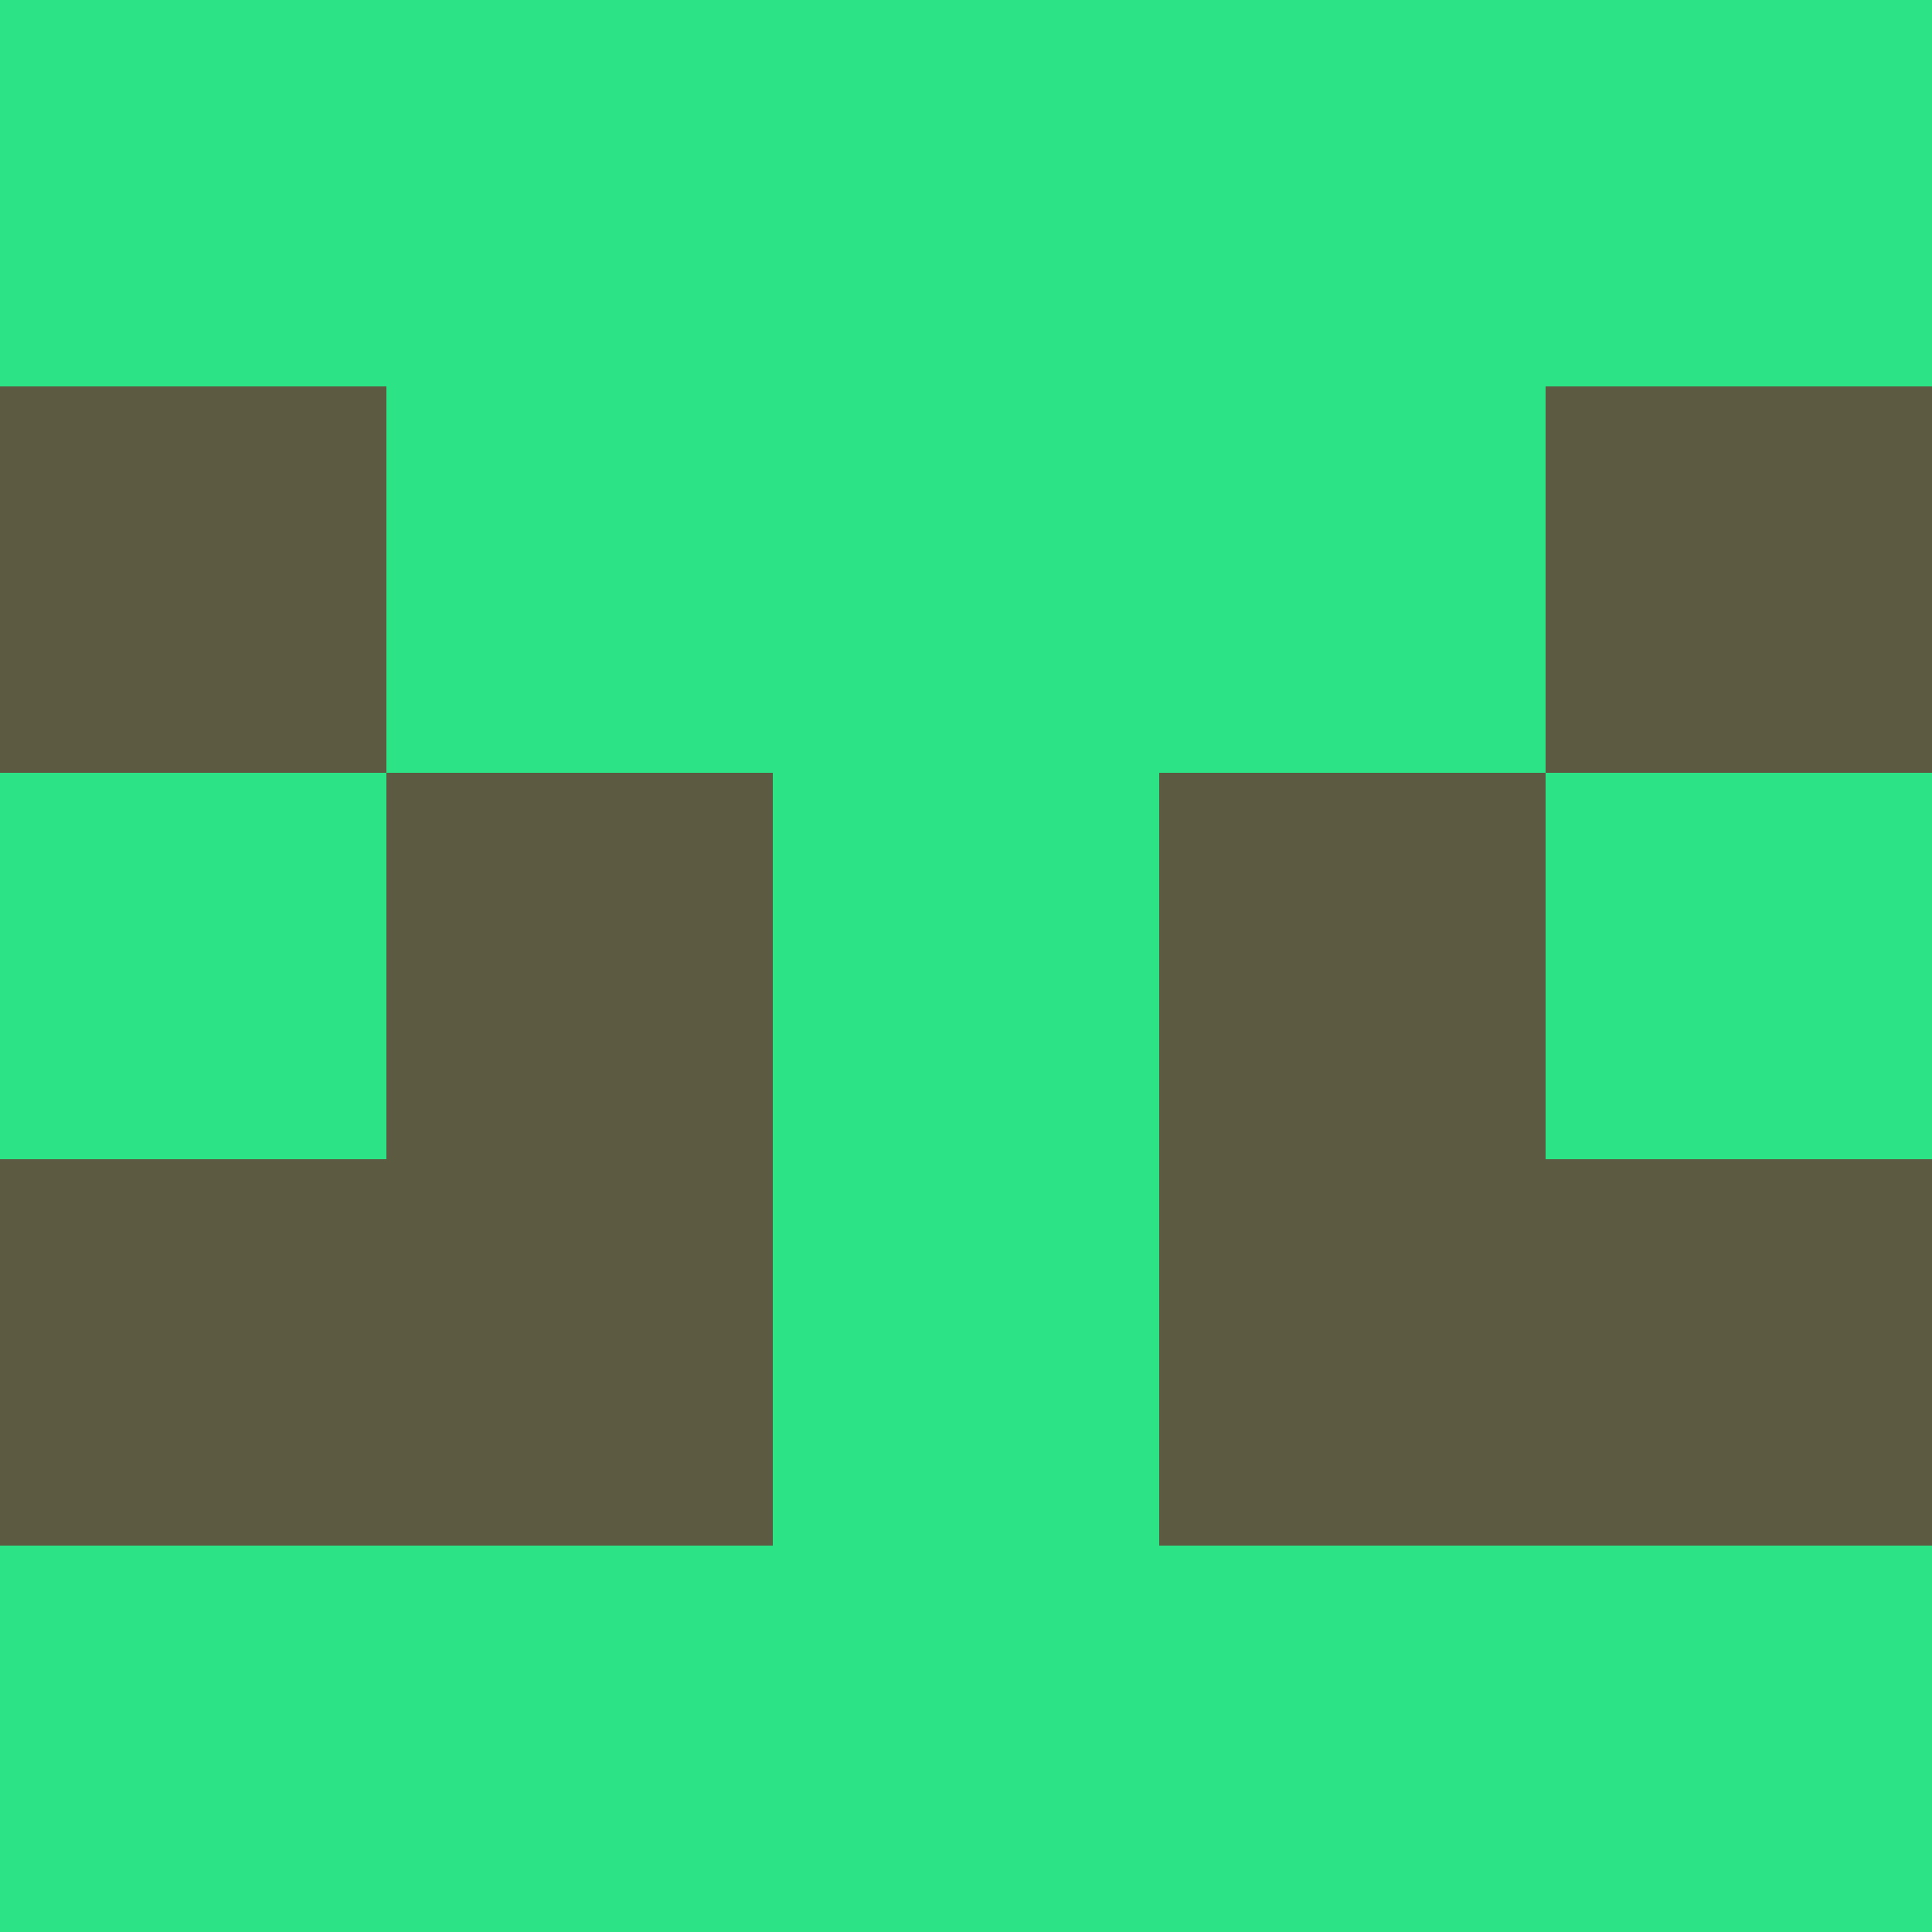 <?xml version="1.0" encoding="utf-8"?>
<!DOCTYPE svg PUBLIC "-//W3C//DTD SVG 20010904//EN"
        "http://www.w3.org/TR/2001/REC-SVG-20010904/DTD/svg10.dtd">

<svg width="400" height="400" viewBox="0 0 5 5"
    xmlns="http://www.w3.org/2000/svg"
    xmlns:xlink="http://www.w3.org/1999/xlink">
            <rect x="0" y="0" width="1" height="1" fill="#2CE486" />
        <rect x="0" y="1" width="1" height="1" fill="#5D5A42" />
        <rect x="0" y="2" width="1" height="1" fill="#2CE486" />
        <rect x="0" y="3" width="1" height="1" fill="#5D5A42" />
        <rect x="0" y="4" width="1" height="1" fill="#2CE486" />
                <rect x="1" y="0" width="1" height="1" fill="#2CE486" />
        <rect x="1" y="1" width="1" height="1" fill="#2CE486" />
        <rect x="1" y="2" width="1" height="1" fill="#5D5A42" />
        <rect x="1" y="3" width="1" height="1" fill="#5D5A42" />
        <rect x="1" y="4" width="1" height="1" fill="#2CE486" />
                <rect x="2" y="0" width="1" height="1" fill="#2CE486" />
        <rect x="2" y="1" width="1" height="1" fill="#2CE486" />
        <rect x="2" y="2" width="1" height="1" fill="#2CE486" />
        <rect x="2" y="3" width="1" height="1" fill="#2CE486" />
        <rect x="2" y="4" width="1" height="1" fill="#2CE486" />
                <rect x="3" y="0" width="1" height="1" fill="#2CE486" />
        <rect x="3" y="1" width="1" height="1" fill="#2CE486" />
        <rect x="3" y="2" width="1" height="1" fill="#5D5A42" />
        <rect x="3" y="3" width="1" height="1" fill="#5D5A42" />
        <rect x="3" y="4" width="1" height="1" fill="#2CE486" />
                <rect x="4" y="0" width="1" height="1" fill="#2CE486" />
        <rect x="4" y="1" width="1" height="1" fill="#5D5A42" />
        <rect x="4" y="2" width="1" height="1" fill="#2CE486" />
        <rect x="4" y="3" width="1" height="1" fill="#5D5A42" />
        <rect x="4" y="4" width="1" height="1" fill="#2CE486" />
        
</svg>


